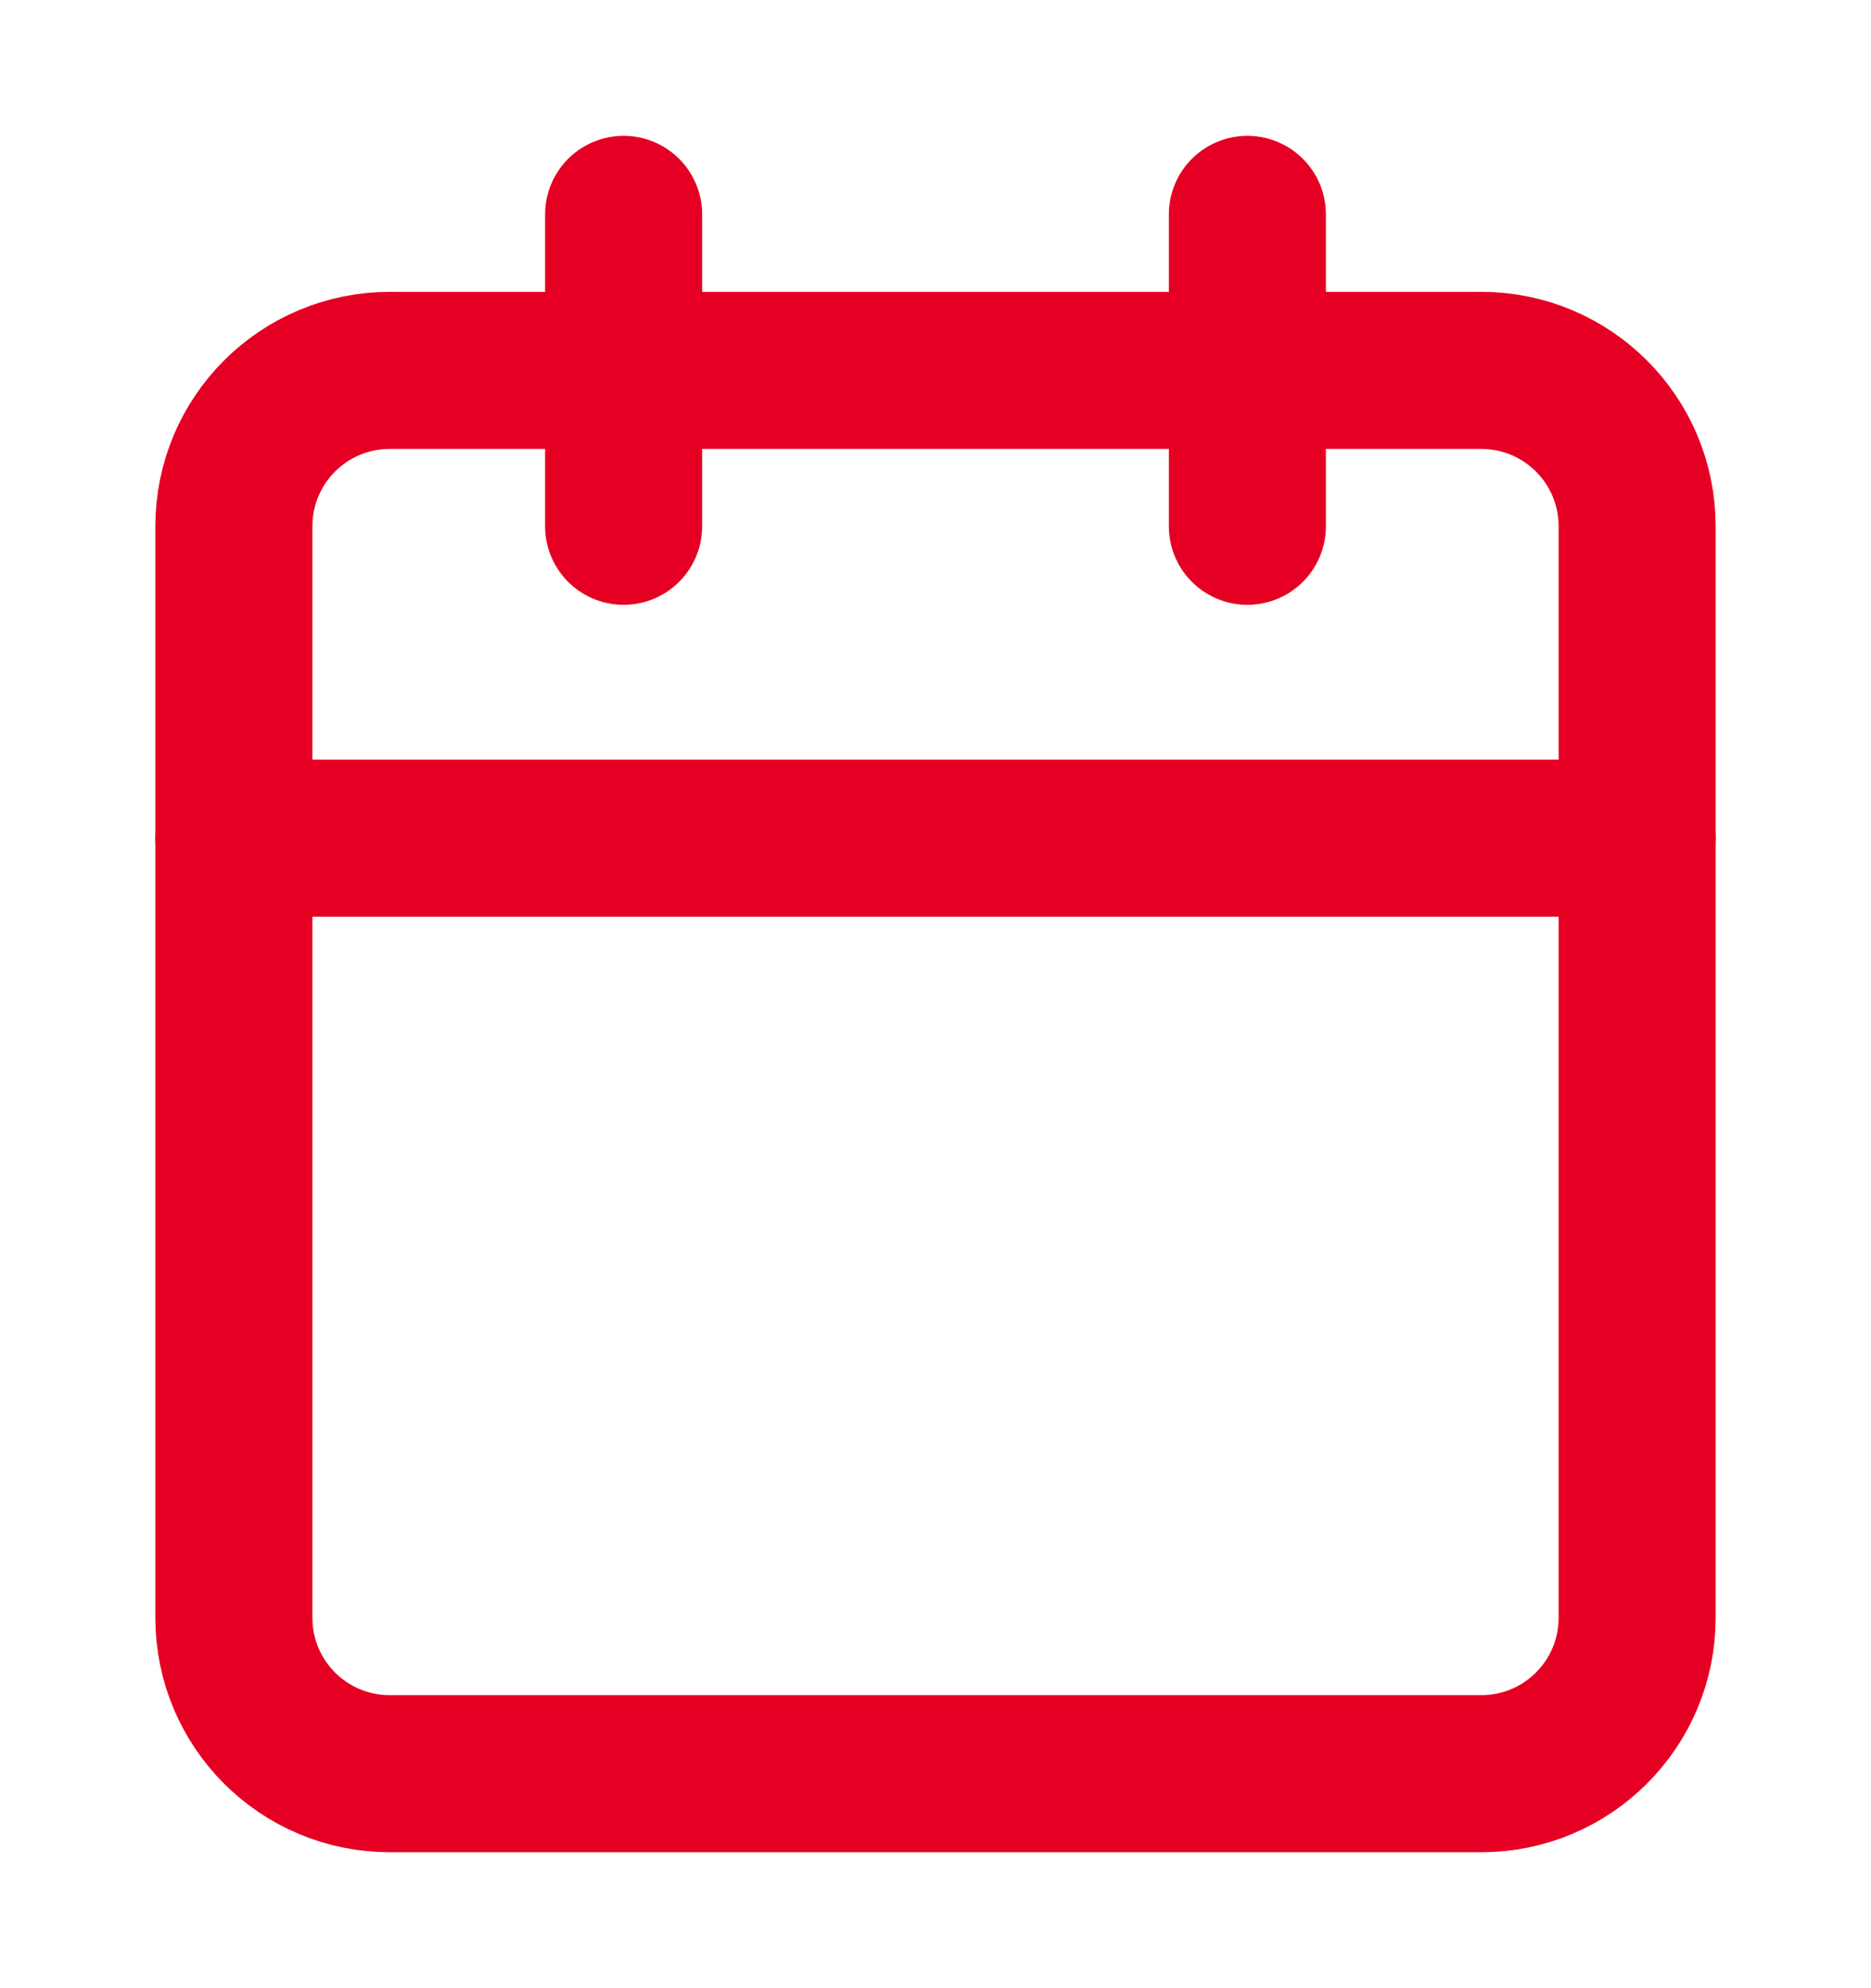 <svg width="16" height="17" viewBox="0 0 16 17" fill="none" xmlns="http://www.w3.org/2000/svg">
<path d="M12.667 3.167H3.333C2.597 3.167 2 3.763 2 4.5V13.833C2 14.57 2.597 15.166 3.333 15.166H12.667C13.403 15.166 14 14.57 14 13.833V4.5C14 3.763 13.403 3.167 12.667 3.167Z" stroke="#E50023" stroke-width="1.343" stroke-linecap="round" stroke-linejoin="round"/>
<path d="M10.667 1.833V4.5" stroke="#E50023" stroke-width="1.343" stroke-linecap="round" stroke-linejoin="round"/>
<path d="M5.333 1.833V4.5" stroke="#E50023" stroke-width="1.343" stroke-linecap="round" stroke-linejoin="round"/>
<path d="M2 7.167H14" stroke="#E50023" stroke-width="1.343" stroke-linecap="round" stroke-linejoin="round"/>
</svg>
